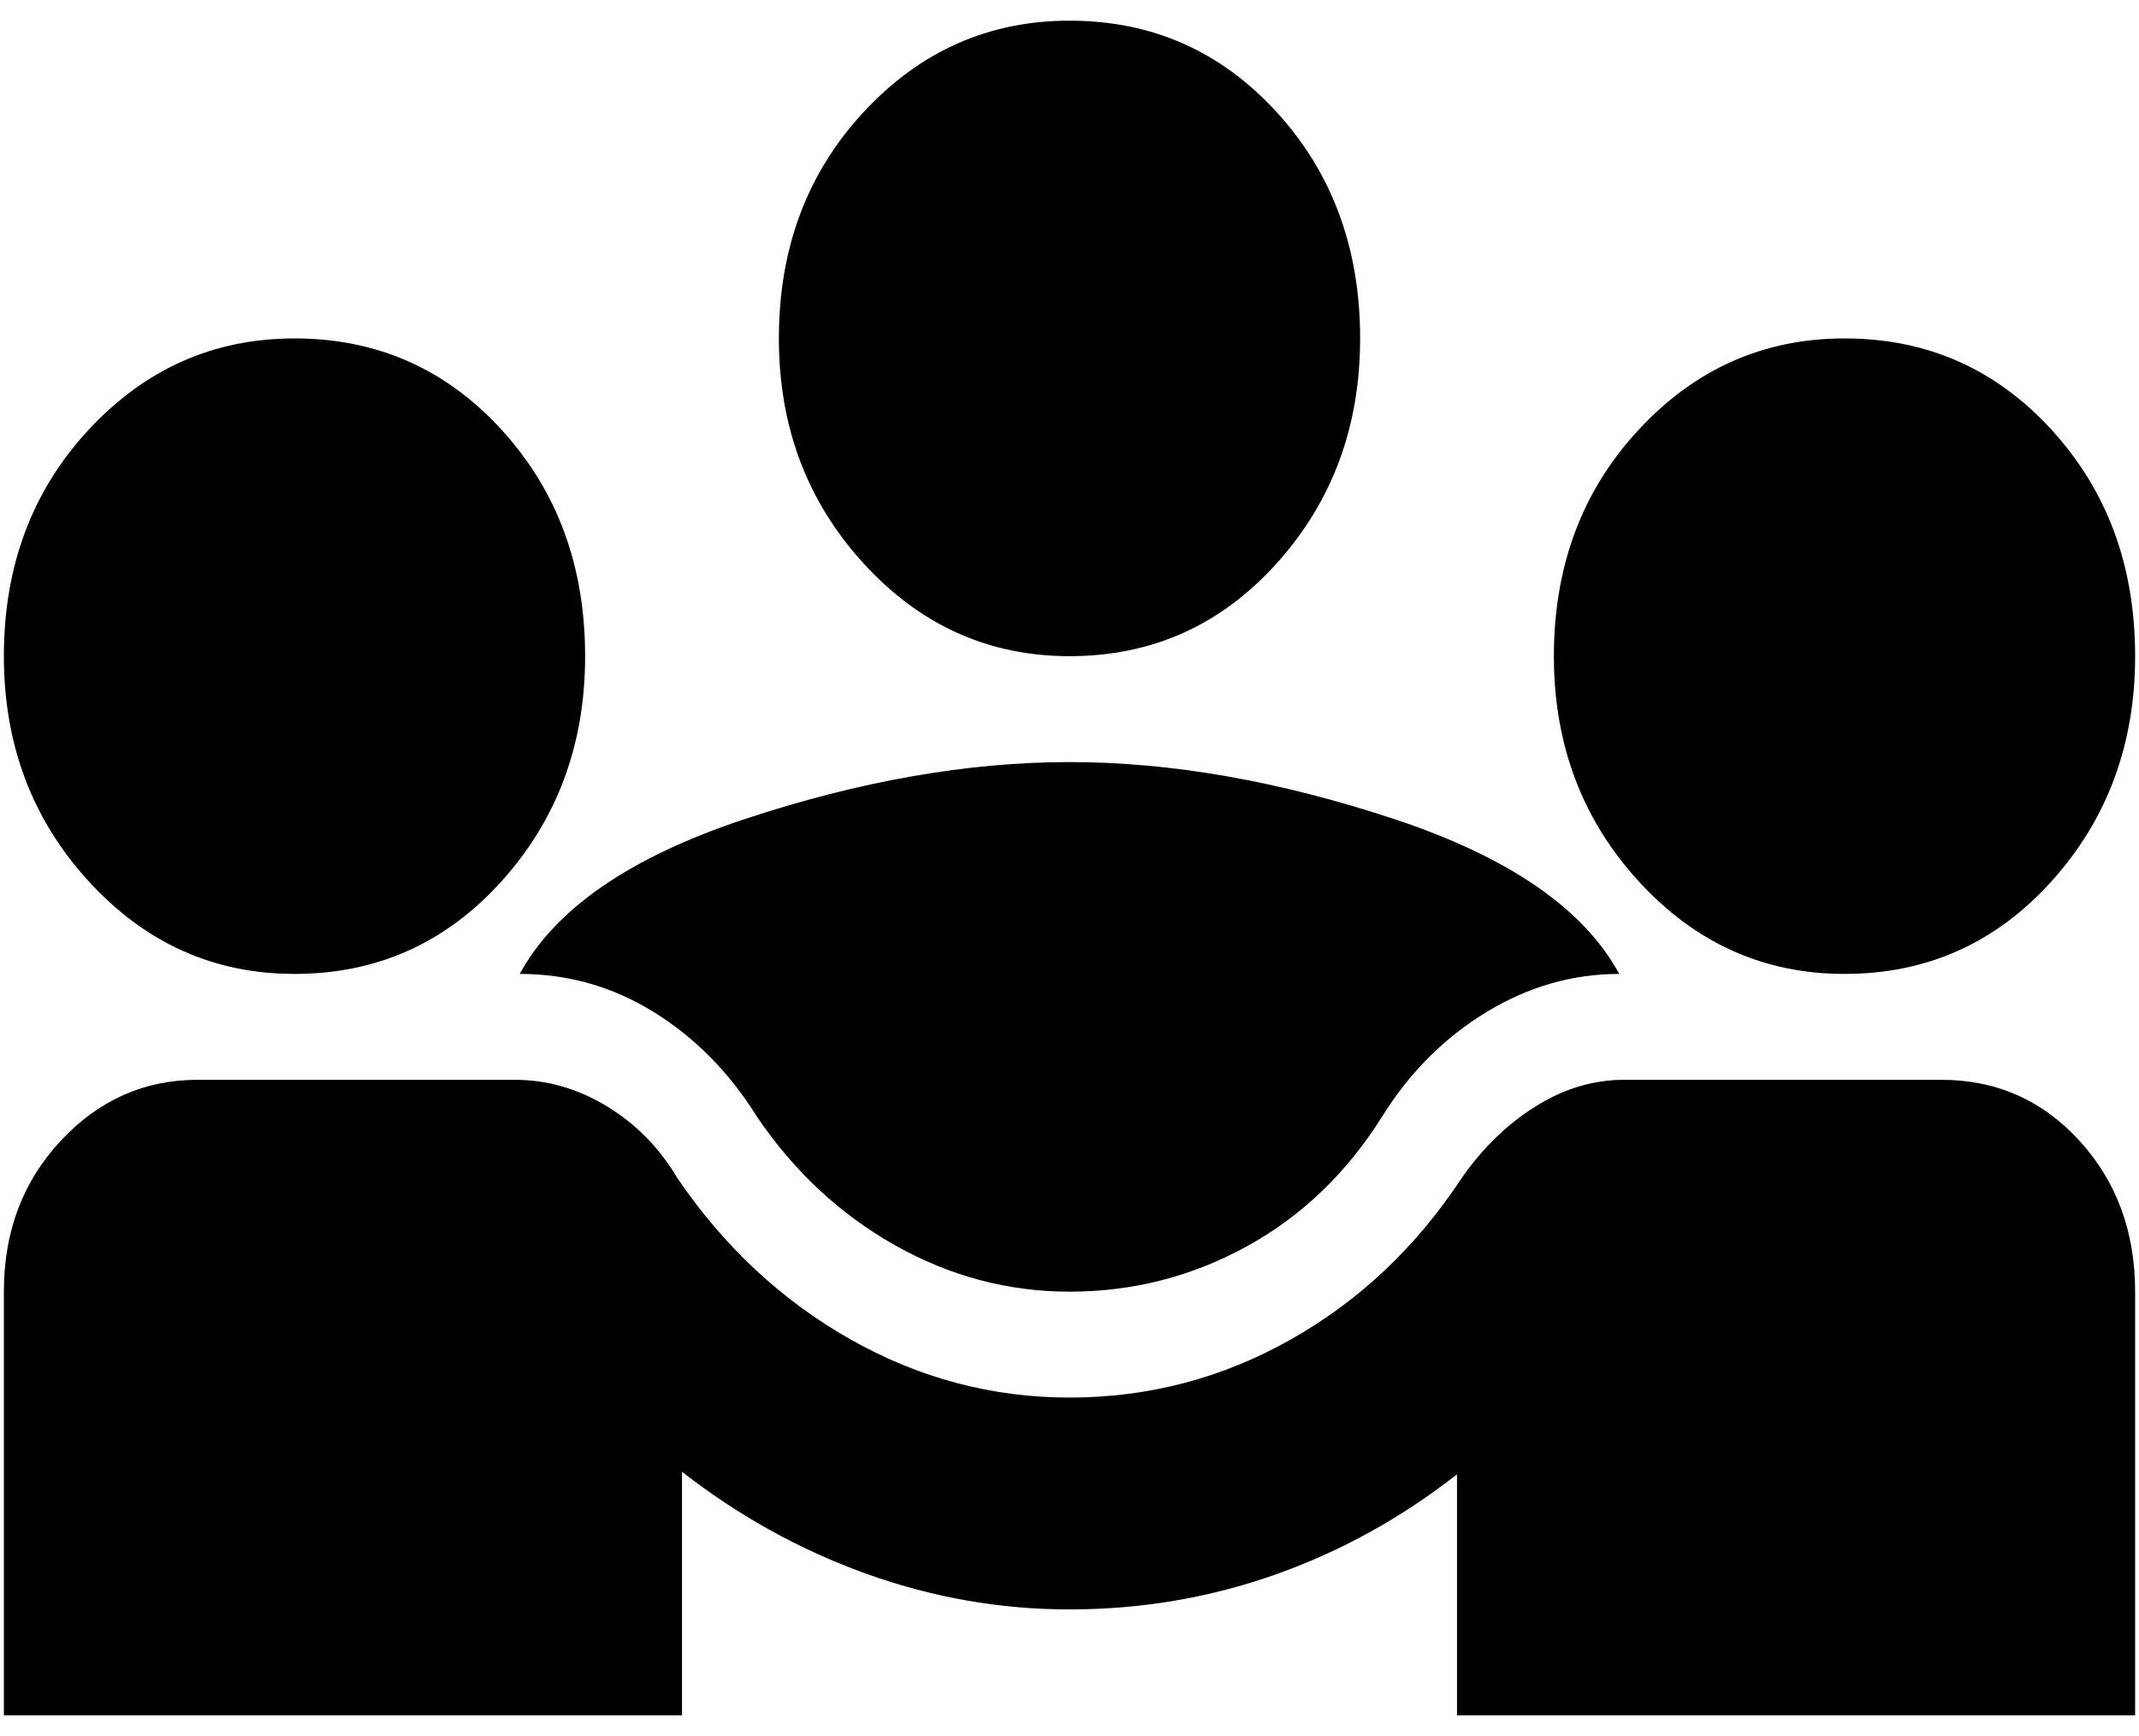 <svg width="69" height="56" viewBox="0 0 69 56" fill="none" xmlns="http://www.w3.org/2000/svg">
<path d="M0.125 55.333V41.667C0.125 39.73 0.737 38.108 1.961 36.798C3.185 35.488 4.656 34.833 6.375 34.833H16.609C17.651 34.833 18.641 35.118 19.578 35.688C20.516 36.257 21.271 37.026 21.844 37.994C23.354 40.215 25.216 41.951 27.43 43.204C29.643 44.457 32 45.083 34.5 45.083C37.052 45.083 39.435 44.457 41.648 43.204C43.862 41.951 45.698 40.215 47.156 37.994C47.833 37.026 48.628 36.257 49.539 35.688C50.45 35.118 51.401 34.833 52.391 34.833H62.625C64.396 34.833 65.88 35.488 67.078 36.798C68.276 38.108 68.875 39.73 68.875 41.667V55.333H47V47.56C45.177 48.984 43.211 50.066 41.102 50.806C38.992 51.547 36.792 51.917 34.5 51.917C32.26 51.917 30.073 51.532 27.938 50.764C25.802 49.995 23.823 48.899 22 47.475V55.333H0.125ZM34.5 41.667C32.521 41.667 30.646 41.168 28.875 40.172C27.104 39.175 25.62 37.794 24.422 36.029C23.537 34.605 22.43 33.481 21.102 32.655C19.773 31.829 18.328 31.417 16.766 31.417C17.912 29.31 20.333 27.644 24.031 26.42C27.729 25.195 31.219 24.583 34.5 24.583C37.781 24.583 41.271 25.195 44.969 26.42C48.667 27.644 51.089 29.31 52.234 31.417C50.724 31.417 49.292 31.829 47.938 32.655C46.583 33.481 45.464 34.605 44.578 36.029C43.432 37.851 41.974 39.246 40.203 40.215C38.432 41.183 36.531 41.667 34.5 41.667ZM9.5 31.417C6.896 31.417 4.682 30.42 2.859 28.427C1.036 26.434 0.125 24.014 0.125 21.167C0.125 18.262 1.036 15.828 2.859 13.864C4.682 11.899 6.896 10.917 9.5 10.917C12.156 10.917 14.383 11.899 16.18 13.864C17.977 15.828 18.875 18.262 18.875 21.167C18.875 24.014 17.977 26.434 16.18 28.427C14.383 30.42 12.156 31.417 9.5 31.417ZM59.5 31.417C56.896 31.417 54.682 30.42 52.859 28.427C51.036 26.434 50.125 24.014 50.125 21.167C50.125 18.262 51.036 15.828 52.859 13.864C54.682 11.899 56.896 10.917 59.5 10.917C62.156 10.917 64.383 11.899 66.18 13.864C67.977 15.828 68.875 18.262 68.875 21.167C68.875 24.014 67.977 26.434 66.18 28.427C64.383 30.42 62.156 31.417 59.5 31.417ZM34.5 21.167C31.896 21.167 29.682 20.17 27.859 18.177C26.037 16.184 25.125 13.764 25.125 10.917C25.125 8.012 26.037 5.578 27.859 3.614C29.682 1.649 31.896 0.667 34.5 0.667C37.156 0.667 39.383 1.649 41.18 3.614C42.977 5.578 43.875 8.012 43.875 10.917C43.875 13.764 42.977 16.184 41.18 18.177C39.383 20.17 37.156 21.167 34.5 21.167Z" fill="black"/>
</svg>
